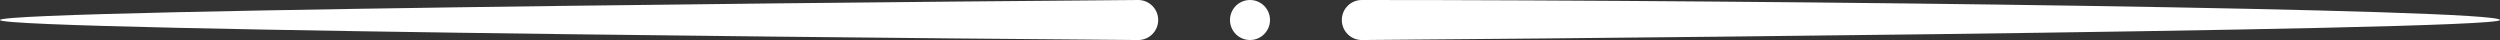 <?xml version="1.0" encoding="utf-8"?>
<!-- Generator: Adobe Illustrator 16.0.4, SVG Export Plug-In . SVG Version: 6.00 Build 0)  -->
<!DOCTYPE svg PUBLIC "-//W3C//DTD SVG 1.1//EN" "http://www.w3.org/Graphics/SVG/1.1/DTD/svg11.dtd">
<svg version="1.1" id="Calque_1" xmlns="http://www.w3.org/2000/svg" xmlns:xlink="http://www.w3.org/1999/xlink" x="0px" y="0px"
	 width="148.958px" height="2.385px" viewBox="0 0 148.958 2.385" enable-background="new 0 0 148.958 2.385" xml:space="preserve">
<rect x="0" y="0" width="148.958" height="2.385" fill="#333333" stroke="none"/>
<circle fill="#FFFFFF" cx="74.479" cy="1.192" r="1.192"/>
<path fill="#FFFFFF" d="M148.958,1.192c0,0.659-67.157,1.193-67.816,1.193c-0.658,0-1.192-0.534-1.192-1.193
	C79.949,0.534,80.483,0,81.141,0C105.65,0,148.958,0.534,148.958,1.192z"/>
<path fill="#FFFFFF" d="M69.009,1.192c0,0.659-0.534,1.193-1.192,1.193C67.158,2.385,0,1.851,0,1.192C0,0.534,67.158,0,67.816,0
	C68.475,0,69.009,0.534,69.009,1.192z"/>
</svg>
